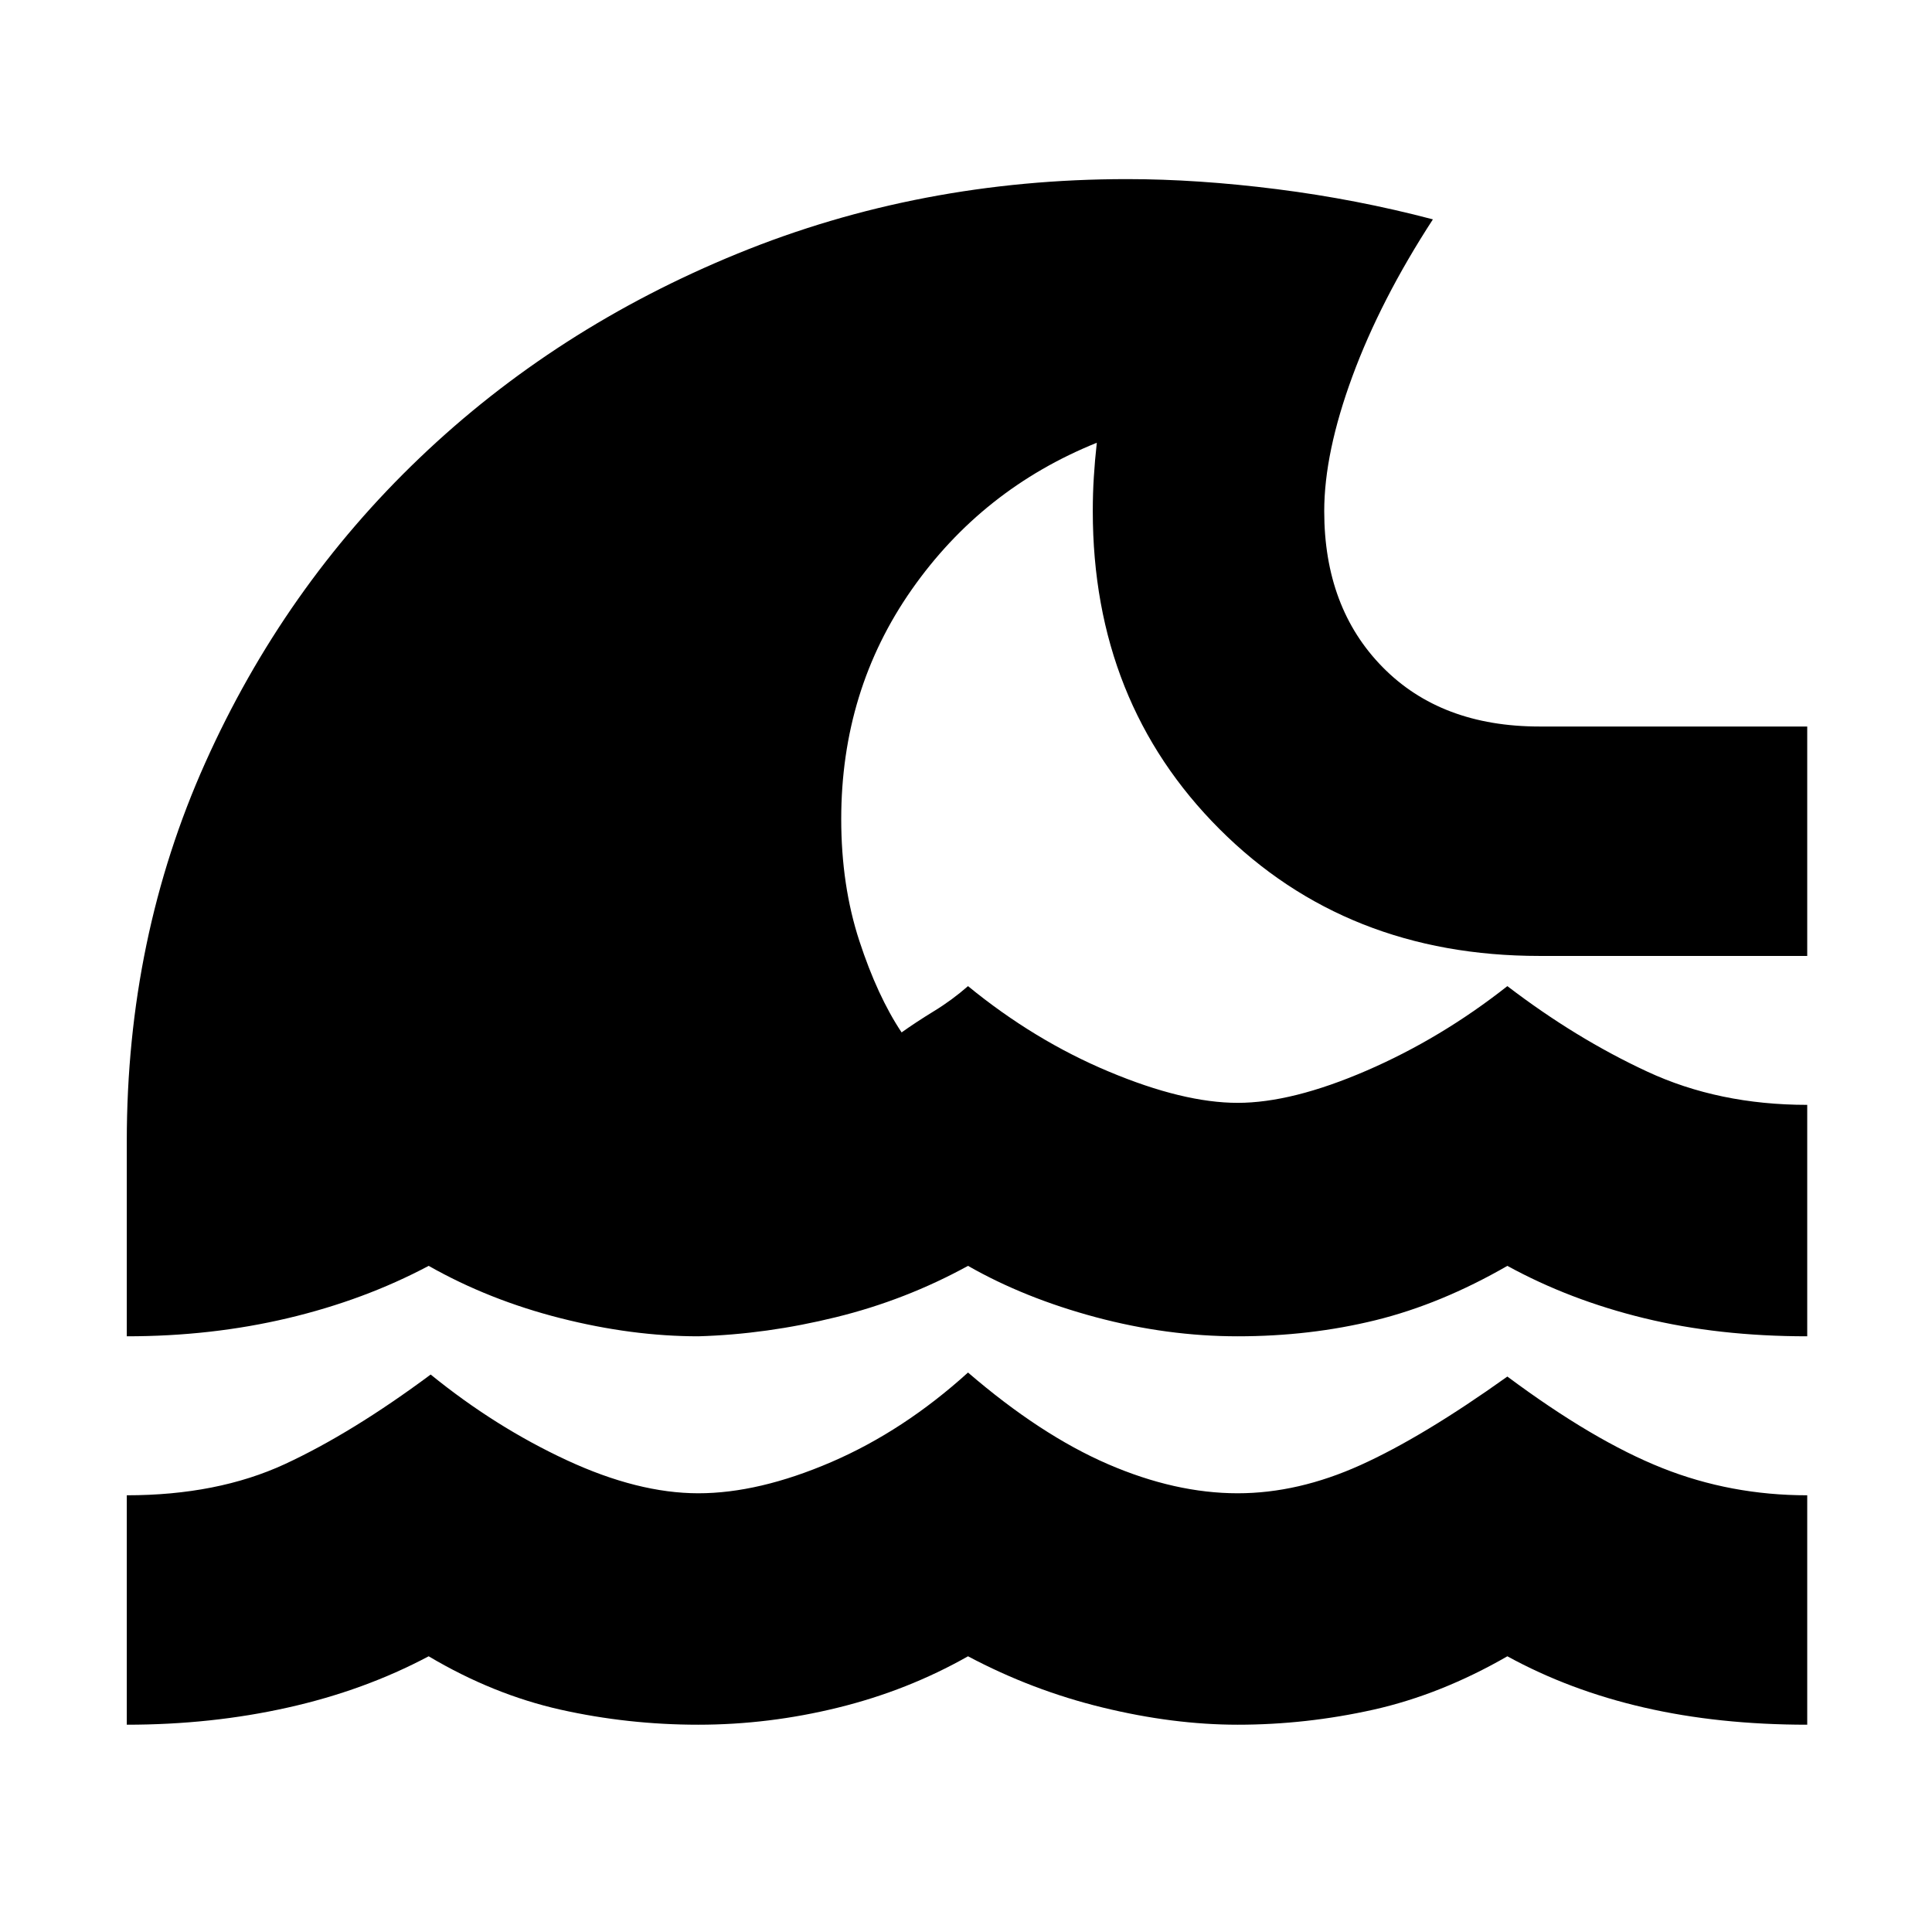 <svg xmlns="http://www.w3.org/2000/svg" height="24" width="24"><path d="M1.575 21.425V18.575Q2.7 18.575 3.538 18.188Q4.375 17.8 5.35 17.075Q6.15 17.725 7.038 18.138Q7.925 18.55 8.675 18.55Q9.425 18.55 10.325 18.163Q11.225 17.775 12.025 17.05Q12.925 17.825 13.763 18.188Q14.6 18.55 15.375 18.55Q16.125 18.55 16.9 18.2Q17.675 17.85 18.725 17.1Q19.8 17.9 20.65 18.237Q21.5 18.575 22.45 18.575V21.425Q21.35 21.425 20.425 21.212Q19.5 21 18.725 20.575Q17.9 21.05 17.062 21.238Q16.225 21.425 15.375 21.425Q14.575 21.425 13.7 21.212Q12.825 21 12.025 20.575Q11.275 21 10.413 21.212Q9.55 21.425 8.675 21.425Q7.8 21.425 6.963 21.238Q6.125 21.05 5.325 20.575Q4.525 21 3.575 21.212Q2.625 21.425 1.575 21.425ZM1.575 16.6V14.175Q1.575 11.65 2.55 9.475Q3.525 7.3 5.213 5.688Q6.9 4.075 9.163 3.15Q11.425 2.225 14 2.225Q14.875 2.225 15.863 2.35Q16.85 2.475 17.8 2.725Q17.15 3.725 16.8 4.675Q16.45 5.625 16.45 6.35Q16.45 7.55 17.175 8.287Q17.9 9.025 19.125 9.025H22.45V11.875H19.125Q16.725 11.875 15.15 10.3Q13.575 8.725 13.575 6.35Q13.575 6.125 13.588 5.925Q13.6 5.725 13.625 5.5Q12.2 6.075 11.325 7.325Q10.45 8.575 10.45 10.175Q10.45 11 10.675 11.688Q10.9 12.375 11.2 12.825Q11.375 12.7 11.6 12.562Q11.825 12.425 12.025 12.25Q12.85 12.925 13.775 13.312Q14.7 13.7 15.375 13.7Q16.05 13.7 16.975 13.3Q17.9 12.9 18.725 12.25Q19.575 12.9 20.463 13.312Q21.35 13.725 22.45 13.725V16.6Q21.35 16.6 20.425 16.375Q19.5 16.15 18.725 15.725Q17.9 16.2 17.088 16.4Q16.275 16.6 15.375 16.6Q14.5 16.6 13.613 16.363Q12.725 16.125 12.025 15.725Q11.25 16.15 10.387 16.362Q9.525 16.575 8.675 16.6Q7.85 16.6 6.963 16.375Q6.075 16.15 5.325 15.725Q4.525 16.15 3.575 16.375Q2.625 16.6 1.575 16.6Z"/></svg>